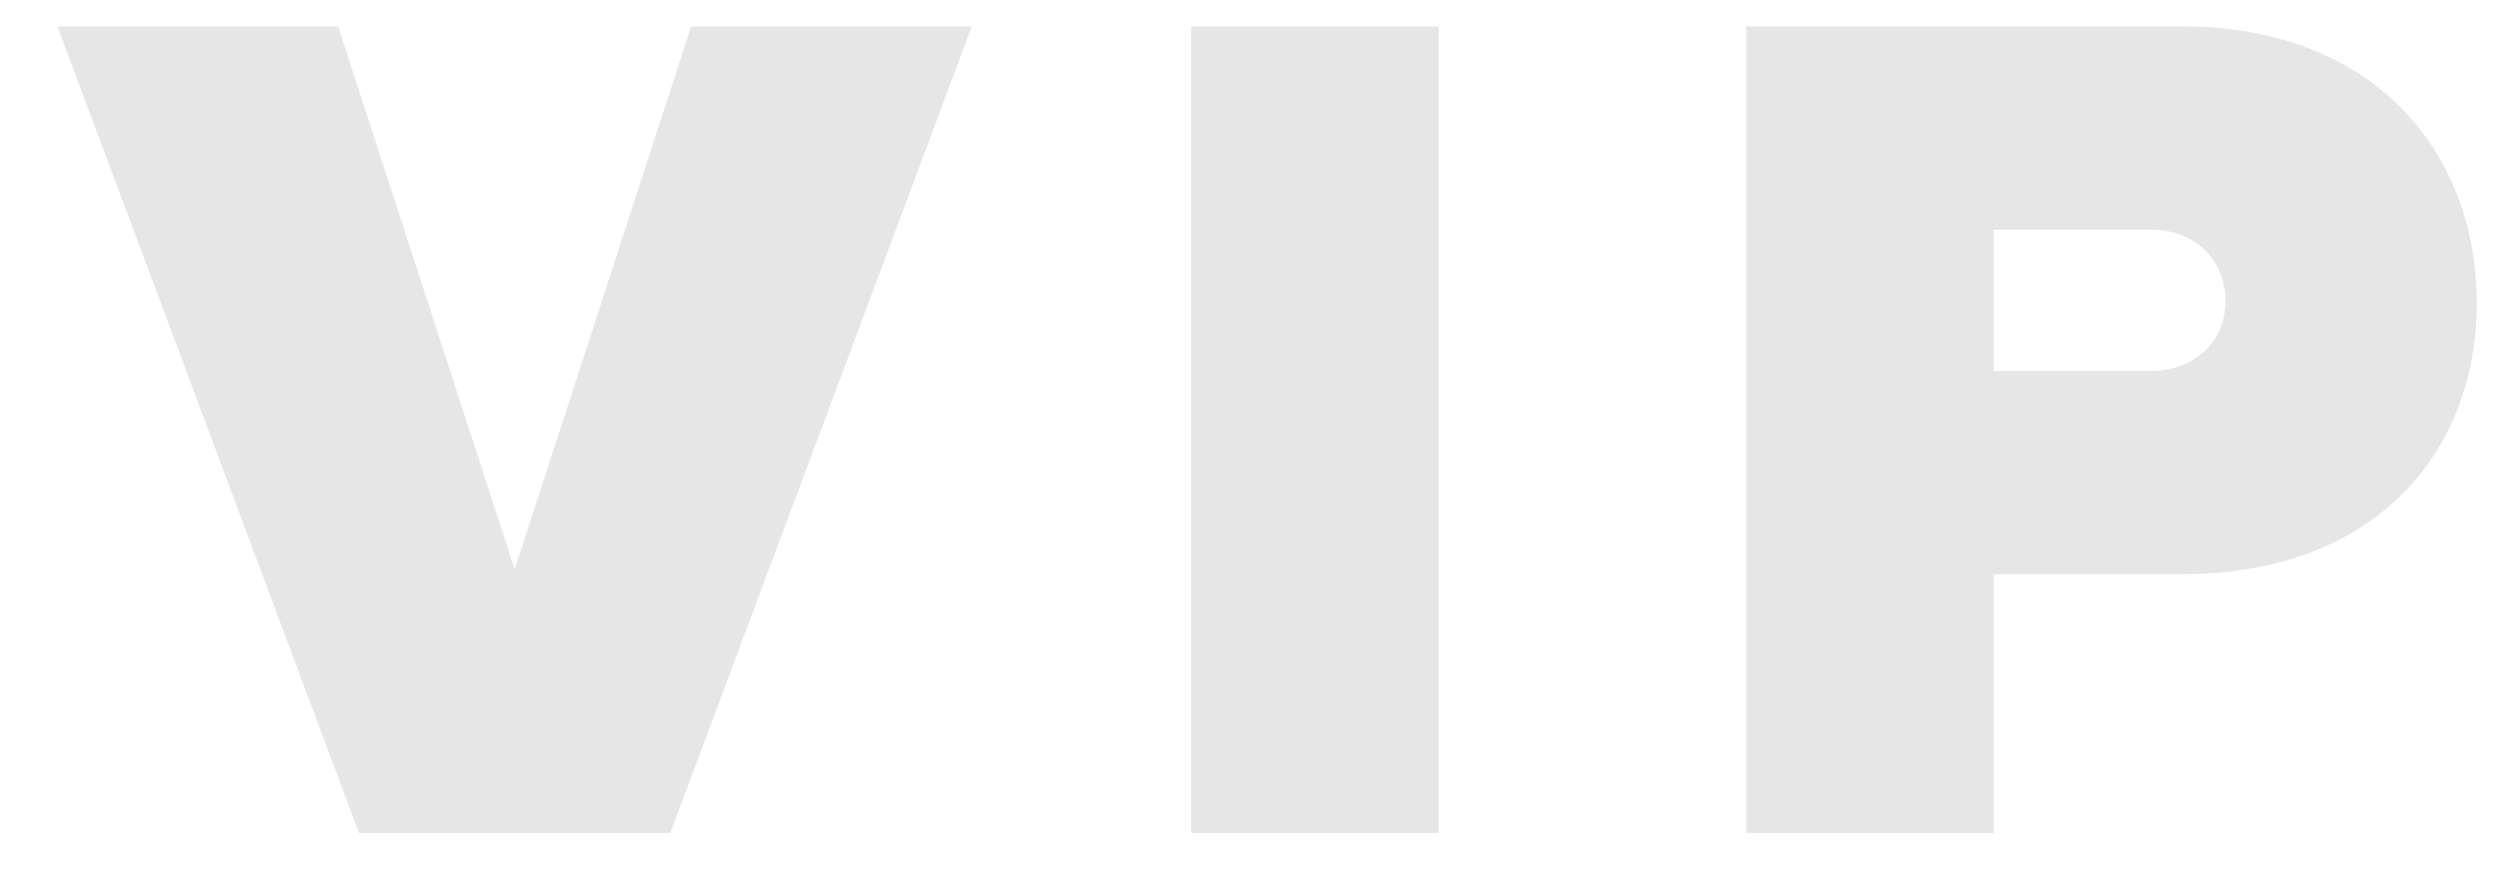 <?xml version="1.0" encoding="UTF-8"?>
<svg width="31px" height="11px" viewBox="0 0 31 11" version="1.1" xmlns="http://www.w3.org/2000/svg" xmlns:xlink="http://www.w3.org/1999/xlink">
    <!-- Generator: sketchtool 46.2 (44496) - http://www.bohemiancoding.com/sketch -->
    <title>0C04AF22-6BDC-49D2-B88A-2A05722A21E2</title>
    <desc>Created with sketchtool.</desc>
    <defs></defs>
    <g id="Page-1" stroke="none" stroke-width="1" fill="none" fill-rule="evenodd">
        <g id="2-услуги-1440" transform="translate(-150, -571)" fill="#E6E6E6">
            <g id="items" transform="translate(150, 312)">
                <path d="M4.451,269.328 L8.312,269.328 L12.051,259.328 L8.57,259.328 L6.382,266.06 L4.193,259.328 L0.712,259.328 L4.451,269.328 Z M14.77,269.328 L17.84,269.328 L17.84,259.328 L14.77,259.328 L14.77,269.328 Z M21.653,269.328 L21.653,259.328 L27.064,259.328 C29.435,259.328 30.712,260.887 30.712,262.761 C30.712,264.62 29.435,266.12 27.064,266.12 L24.723,266.12 L24.723,269.328 L21.653,269.328 Z M27.596,262.731 C27.596,262.192 27.186,261.847 26.669,261.847 L24.723,261.847 L24.723,263.601 L26.669,263.601 C27.186,263.601 27.596,263.256 27.596,262.731 Z" id="VIP"></path>
            </g>
        </g>
    </g>
</svg>